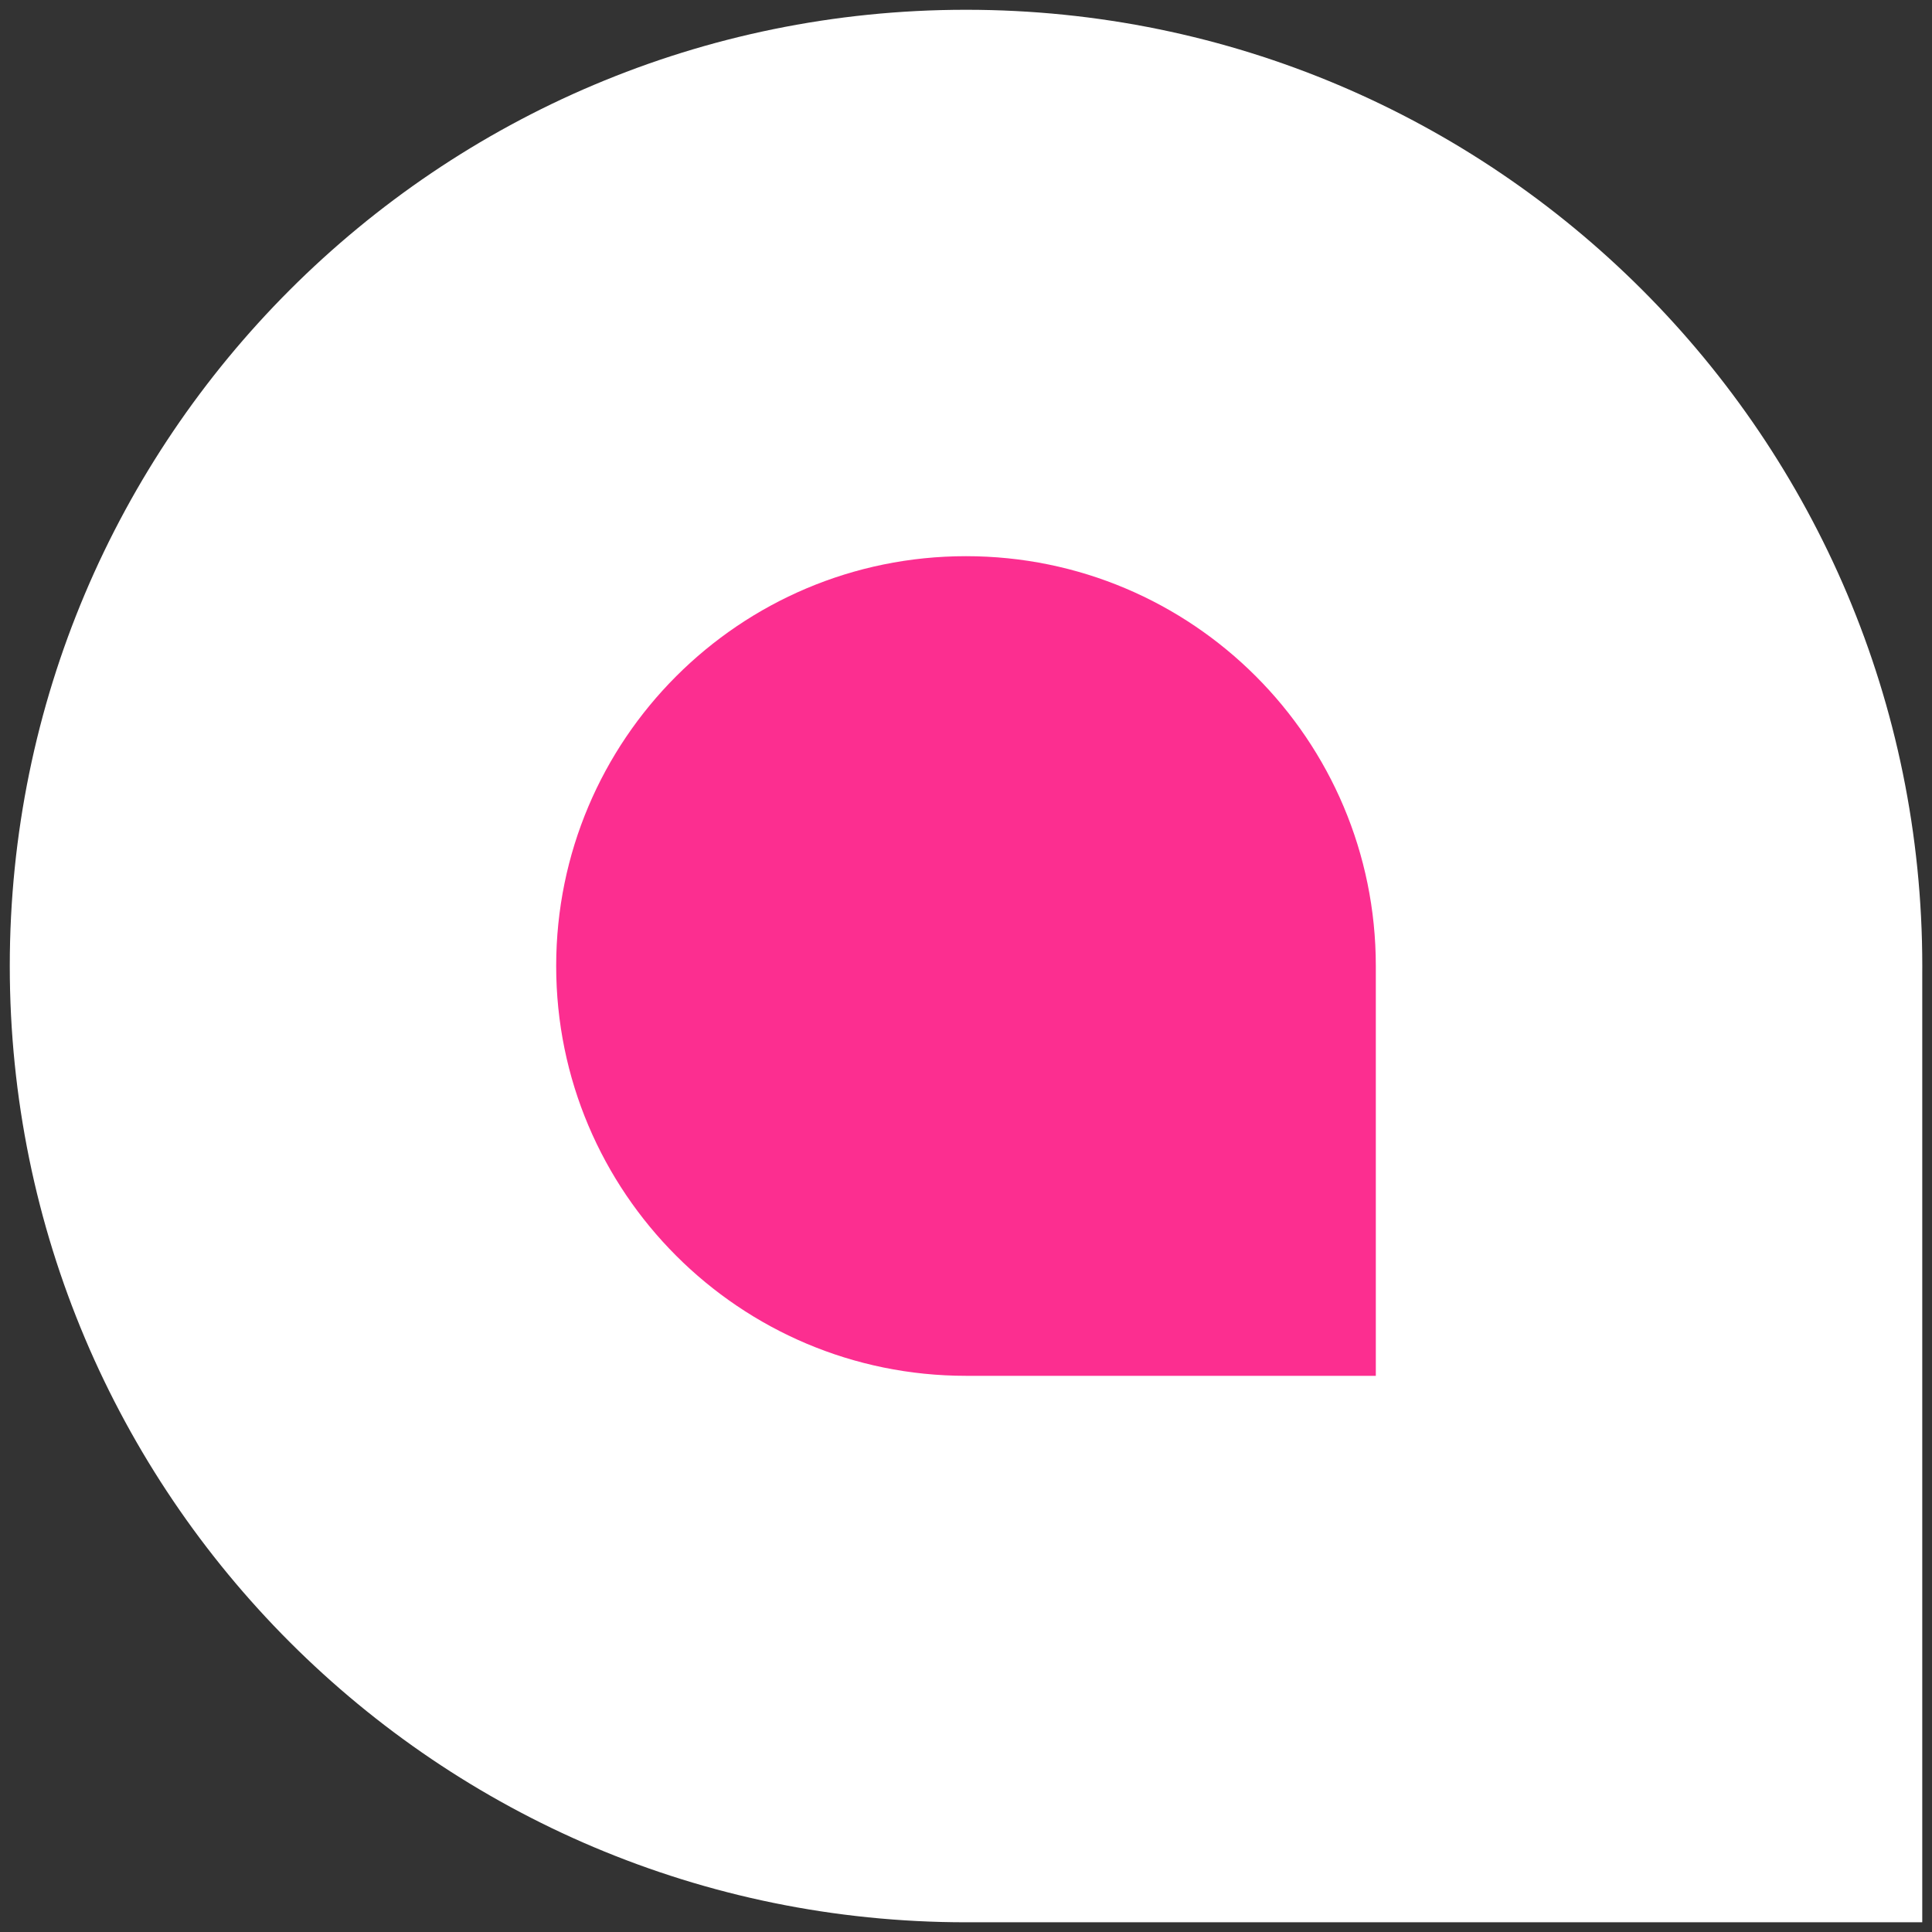 <svg width="66" height="66" viewBox="0 0 66 66" fill="none" xmlns="http://www.w3.org/2000/svg">
<rect x="0" y="0" width="66" height="66" fill="#333333" stroke="none"/>
<path fill-rule="evenodd" clip-rule="evenodd" d="M65.667 33.276C65.667 33.185 65.668 33.093 65.668 33.001C65.668 14.96 51.042 0.334 33.001 0.334C14.96 0.334 0.334 14.96 0.334 33.001C0.334 51.042 14.96 65.668 33.001 65.668C33.093 65.668 33.185 65.667 33.276 65.667H65.667V33.276Z" fill="white"/>
<path fill-rule="evenodd" clip-rule="evenodd" d="M47 33C47 25.268 40.732 19 33 19C25.268 19 19 25.268 19 33C19 40.732 25.268 47 33 47H47V33Z" fill="#FC2E90"/>
</svg>
